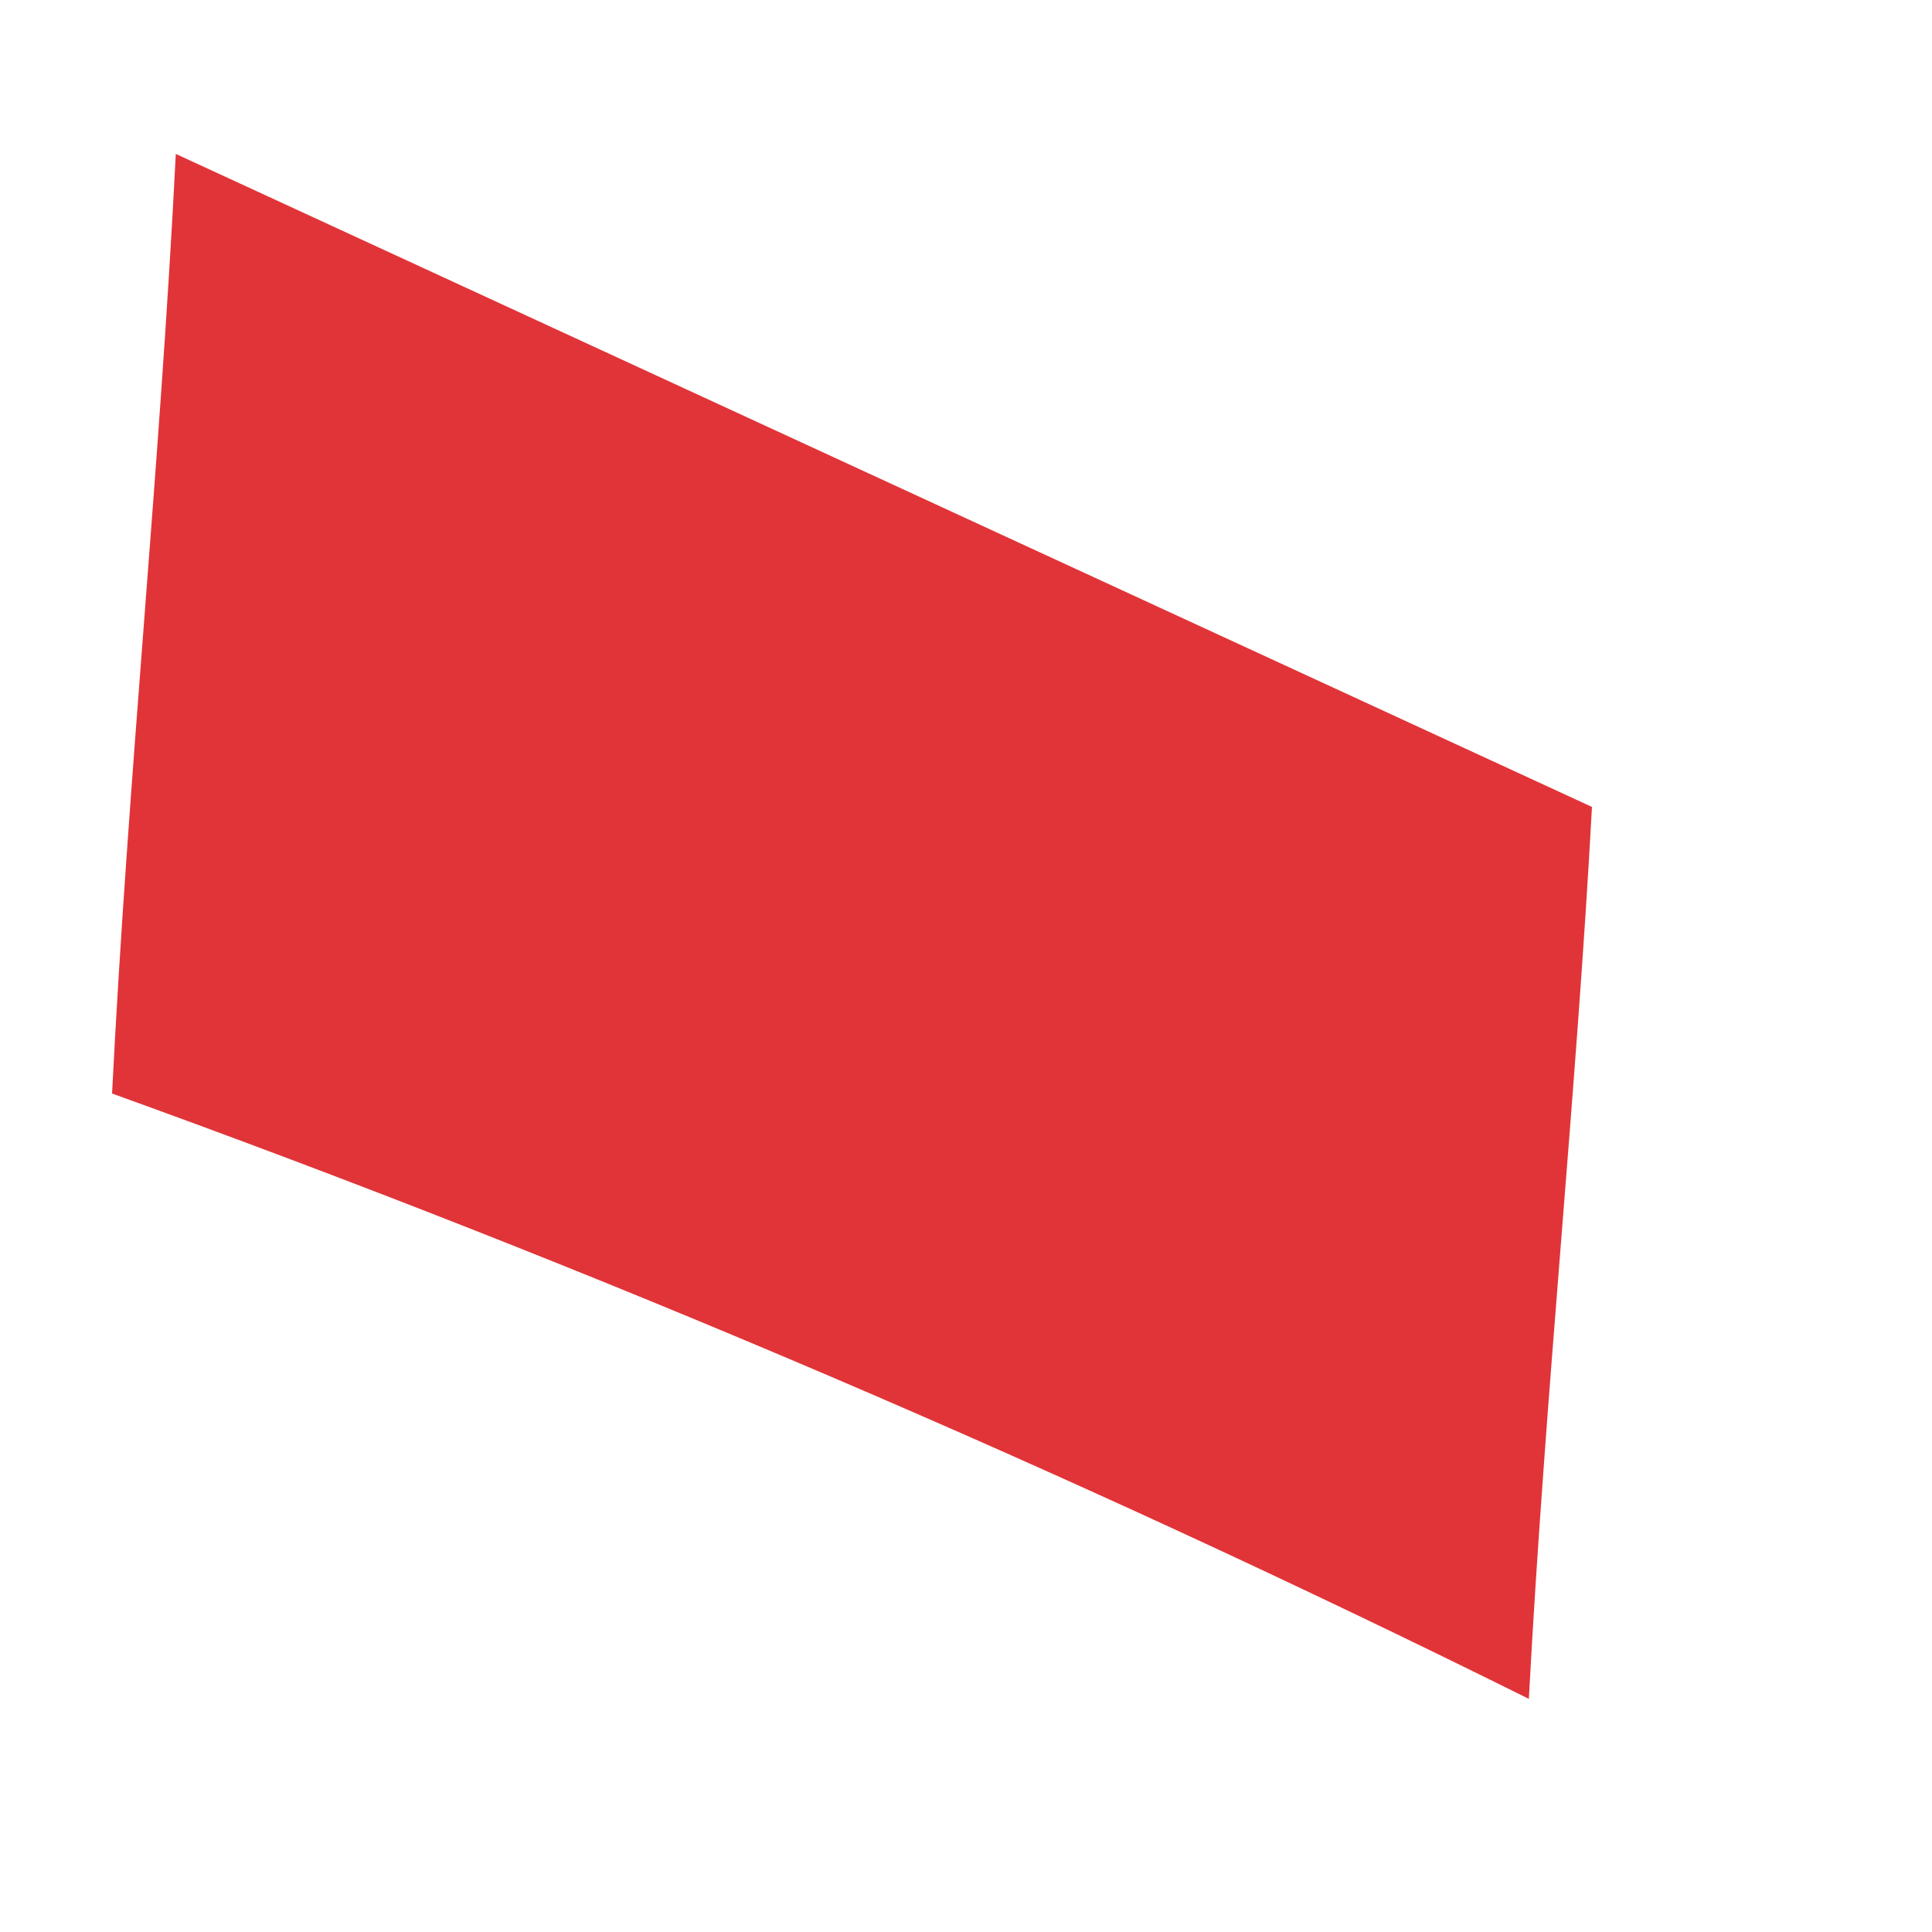 ﻿<?xml version="1.0" encoding="utf-8"?>
<svg version="1.1" xmlns:xlink="http://www.w3.org/1999/xlink" width="3px" height="3px" xmlns="http://www.w3.org/2000/svg">
  <g transform="matrix(1 0 0 1 -31 -66 )">
    <path d="M 2.374 2.638  C 2.399 2.168  2.448 1.698  2.472 1.253  L 0.273 0.239  C 0.248 0.733  0.199 1.203  0.174 1.698  C 0.925 1.969  1.659 2.283  2.374 2.638  Z " fill-rule="nonzero" fill="#e13438" stroke="none" transform="matrix(1 0 0 1 31 66 )" />
  </g>
</svg>
